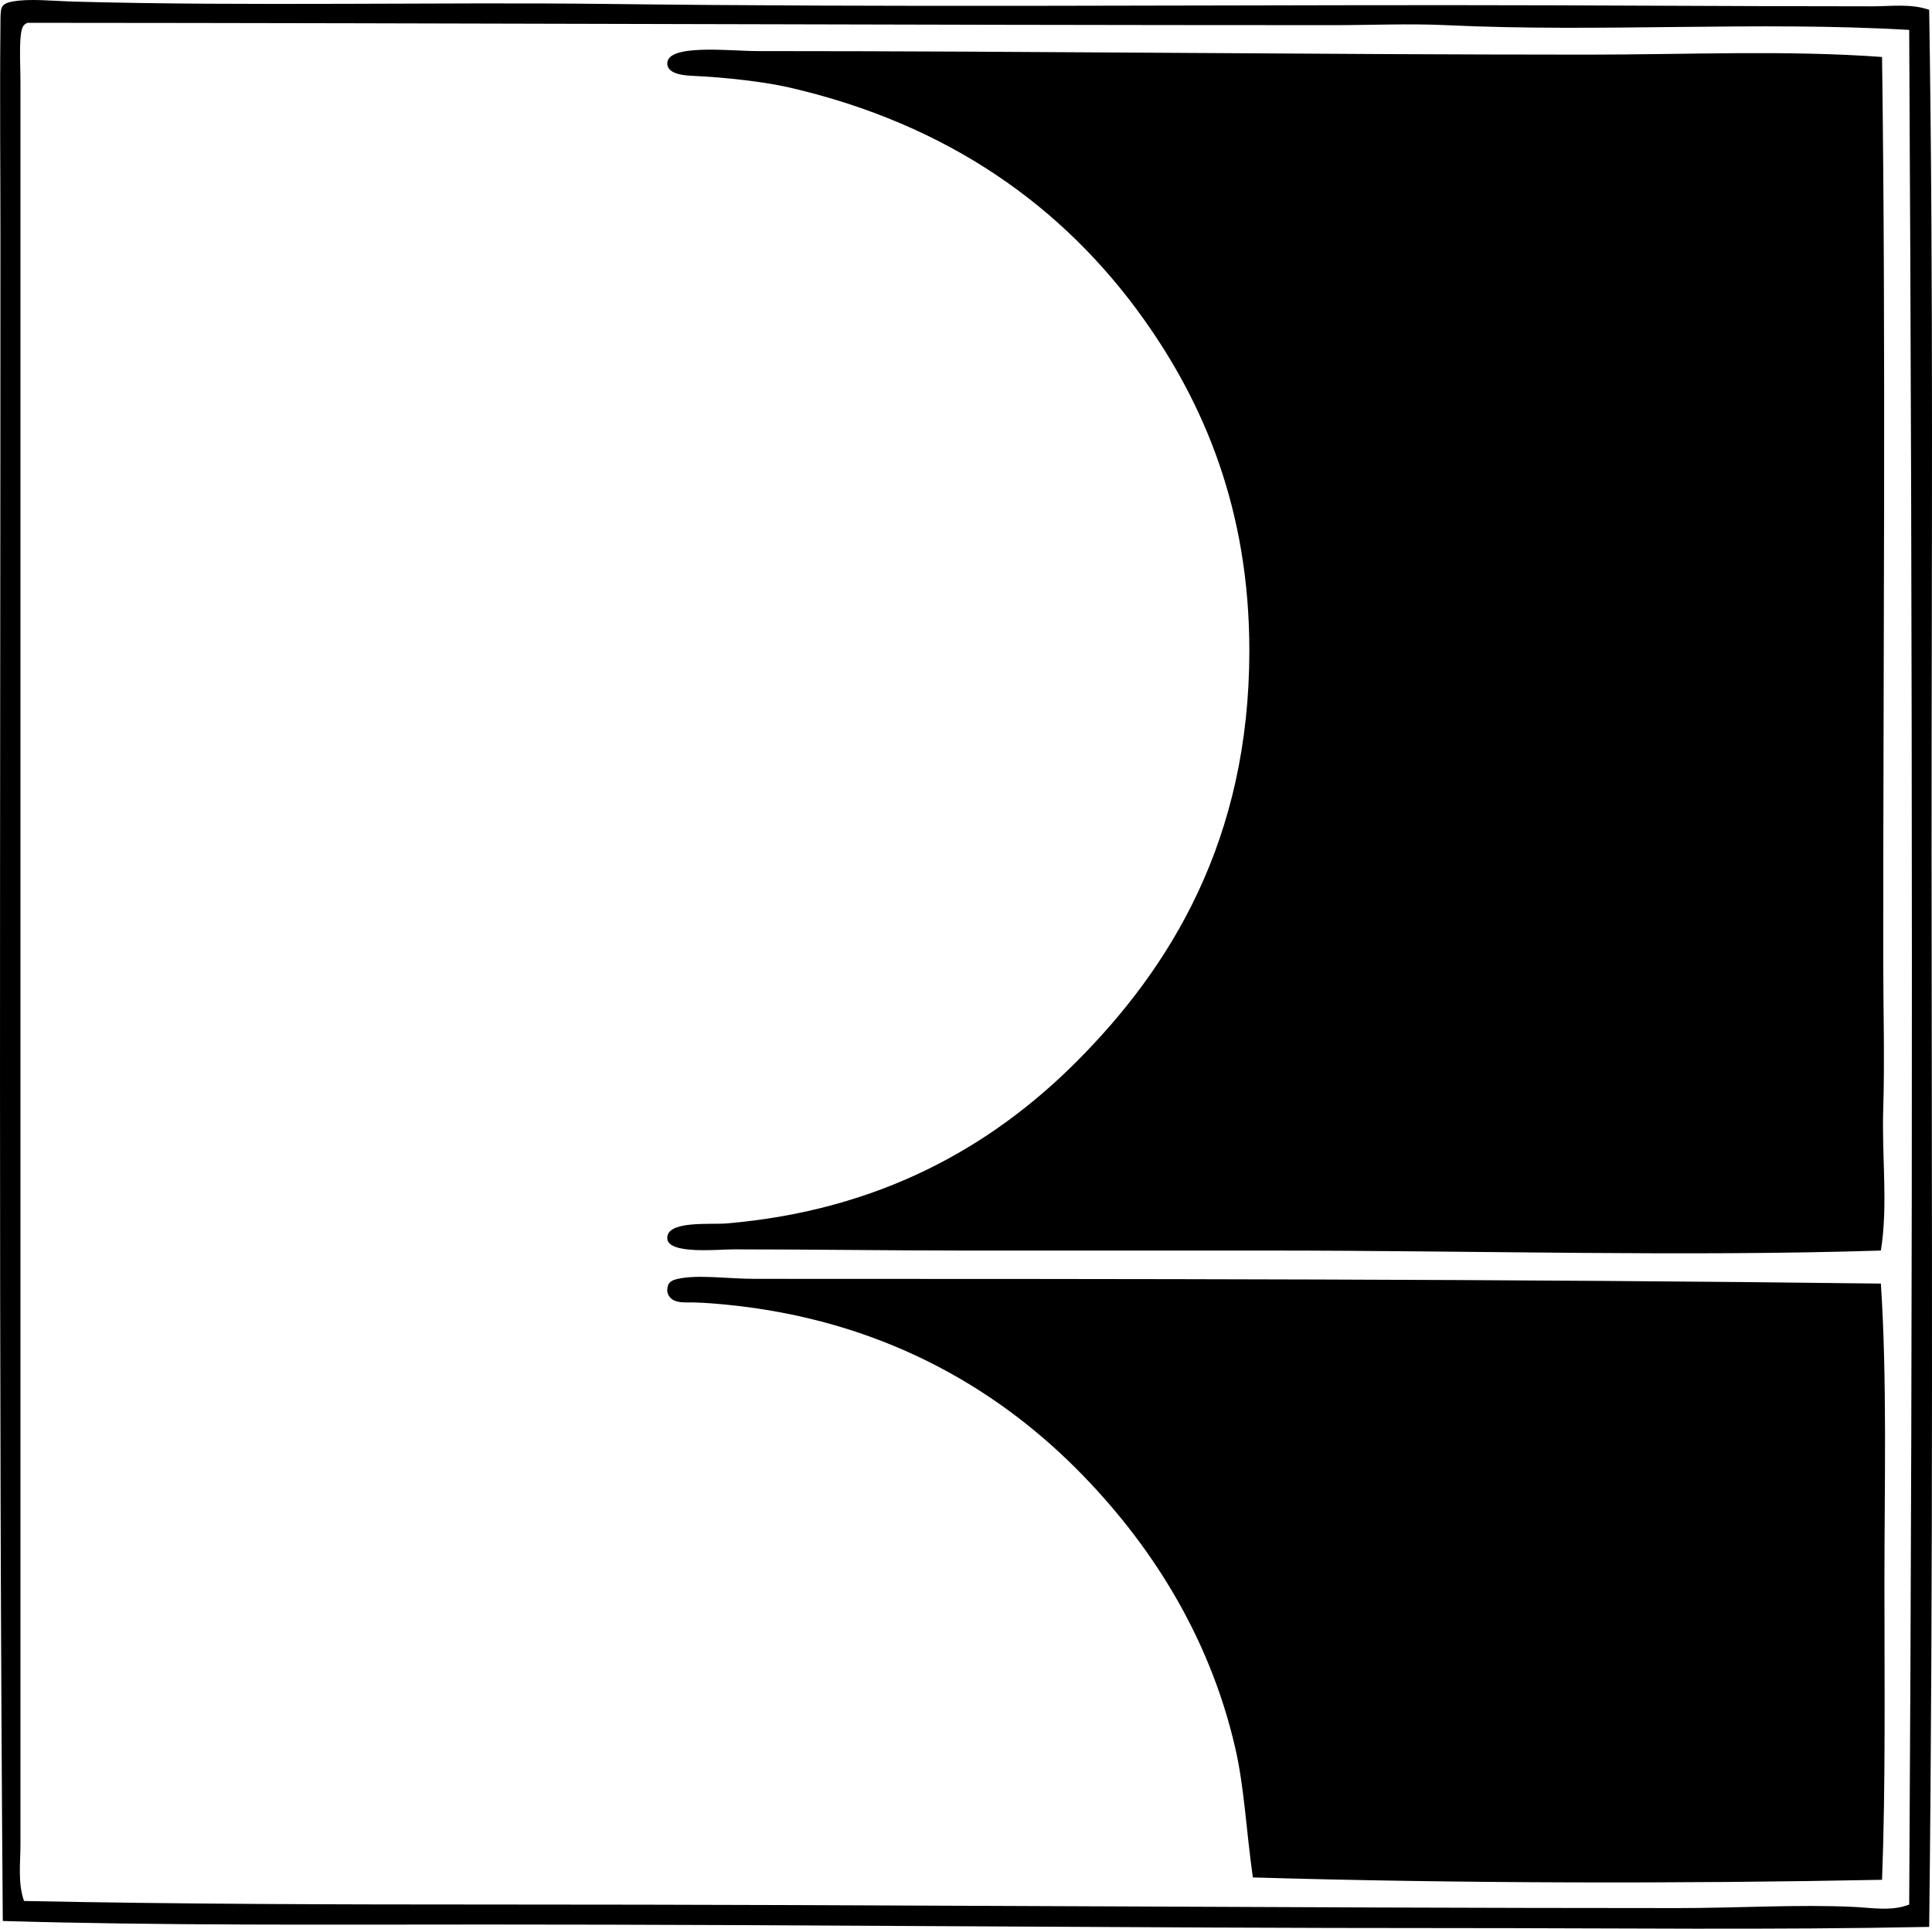 <?xml version="1.0" encoding="iso-8859-1"?>
<!-- Generator: Adobe Illustrator 19.2.0, SVG Export Plug-In . SVG Version: 6.00 Build 0)  -->
<svg version="1.1" xmlns="http://www.w3.org/2000/svg" xmlns:xlink="http://www.w3.org/1999/xlink" x="0px" y="0px"
	 viewBox="0 0 78.864 78.726" style="enable-background:new 0 0 78.864 78.726;" xml:space="preserve">
<g id="Riam">
	<path style="fill-rule:evenodd;clip-rule:evenodd;" d="M78.749,0.402c0.179,11.38,0.094,22.857,0.097,34.388
		c0.003,14.326,0.076,29.271-0.097,43.862c-6.376,0.129-12.835,0.048-19.43,0.048c-13.251,0.001-26.32-0.145-39.486-0.145
		c-6.607,0.001-13.191,0.047-19.719-0.144C-0.063,55.797,0.02,32.583,0.018,9.637c0-2.568-0.03-5.691,0-8.609
		C0.025,0.322-0.01,0.163,0.499,0.065c0.703-0.134,1.62-0.024,2.501,0c7.103,0.197,14.944,0.014,21.786,0.096
		C36.332,0.302,47.544,0.21,59.127,0.21c5.749,0,11.481,0.048,17.313,0.048C77.194,0.258,78.009,0.14,78.749,0.402z M59.03,1.027
		c-1.517-0.071-3.09,0-4.617,0C36.602,1.026,18.849,0.94,1.124,0.931C1.067,0.955,1.015,0.983,0.98,1.027
		C0.744,1.248,0.835,2.535,0.835,3.336c0.001,5.877,0,11.053,0,16.544c0.002,18.669-0.001,36.832,0,55.406
		c0,0.763-0.113,1.569,0.145,2.308c6.323,0.13,12.744,0.145,19.19,0.145c16.271,0,32.289,0.144,48.336,0.145
		c2.416,0,4.908-0.156,7.166-0.048c0.739,0.035,1.541,0.187,2.261-0.096c0.157-25.452,0.137-51.558,0-76.519
		C71.699,0.858,65.388,1.328,59.03,1.027z"/>
	<path style="fill-rule:evenodd;clip-rule:evenodd;" d="M76.825,2.326c0.161,11.955,0.047,24.271,0.048,36.792
		c0.001,2.087,0.064,4.151,0,6.156c-0.062,1.964,0.203,3.902-0.096,5.771c-7.957,0.254-16.539,0-24.961,0c-3.997,0-7.772,0-12.409,0
		c-3.106,0-6.138-0.048-9.475-0.048c-0.634,0-2.635,0.212-2.693-0.433c-0.068-0.757,1.773-0.572,2.405-0.625
		c6.24-0.527,10.81-3.114,14.284-6.589c3.885-3.886,7.068-9.103,7.07-16.785C51,20.791,49.133,16.454,46.67,13.003
		c-3.276-4.591-7.987-7.937-14.429-9.427c-0.97-0.225-2.576-0.42-3.992-0.481c-0.651-0.028-0.99-0.187-1.01-0.481
		c-0.056-0.846,2.579-0.529,3.655-0.529c11.342,0,22.887,0.145,33.907,0.145C68.912,2.229,72.933,2.041,76.825,2.326z"/>
	<path style="fill-rule:evenodd;clip-rule:evenodd;" d="M76.777,52.393c0.257,3.931,0.146,8.121,0.145,12.216
		c-0.001,4.12,0.051,8.216-0.097,12.12c-8.144,0.163-17.345,0.151-25.683-0.096c-0.272-1.894-0.342-3.643-0.721-5.291
		c-1.083-4.7-3.586-8.49-6.493-11.399c-3.406-3.406-8.062-6.068-14.236-6.685c-0.428-0.042-0.928-0.085-1.394-0.096
		c-0.352-0.008-0.942,0.076-1.059-0.433c-0.023-0.404,0.196-0.475,0.433-0.529c0.807-0.184,2.058,0,3.127,0
		C45.928,52.202,61.653,52.205,76.777,52.393z"/>
</g>
<g id="Layer_1">
</g>
</svg>

